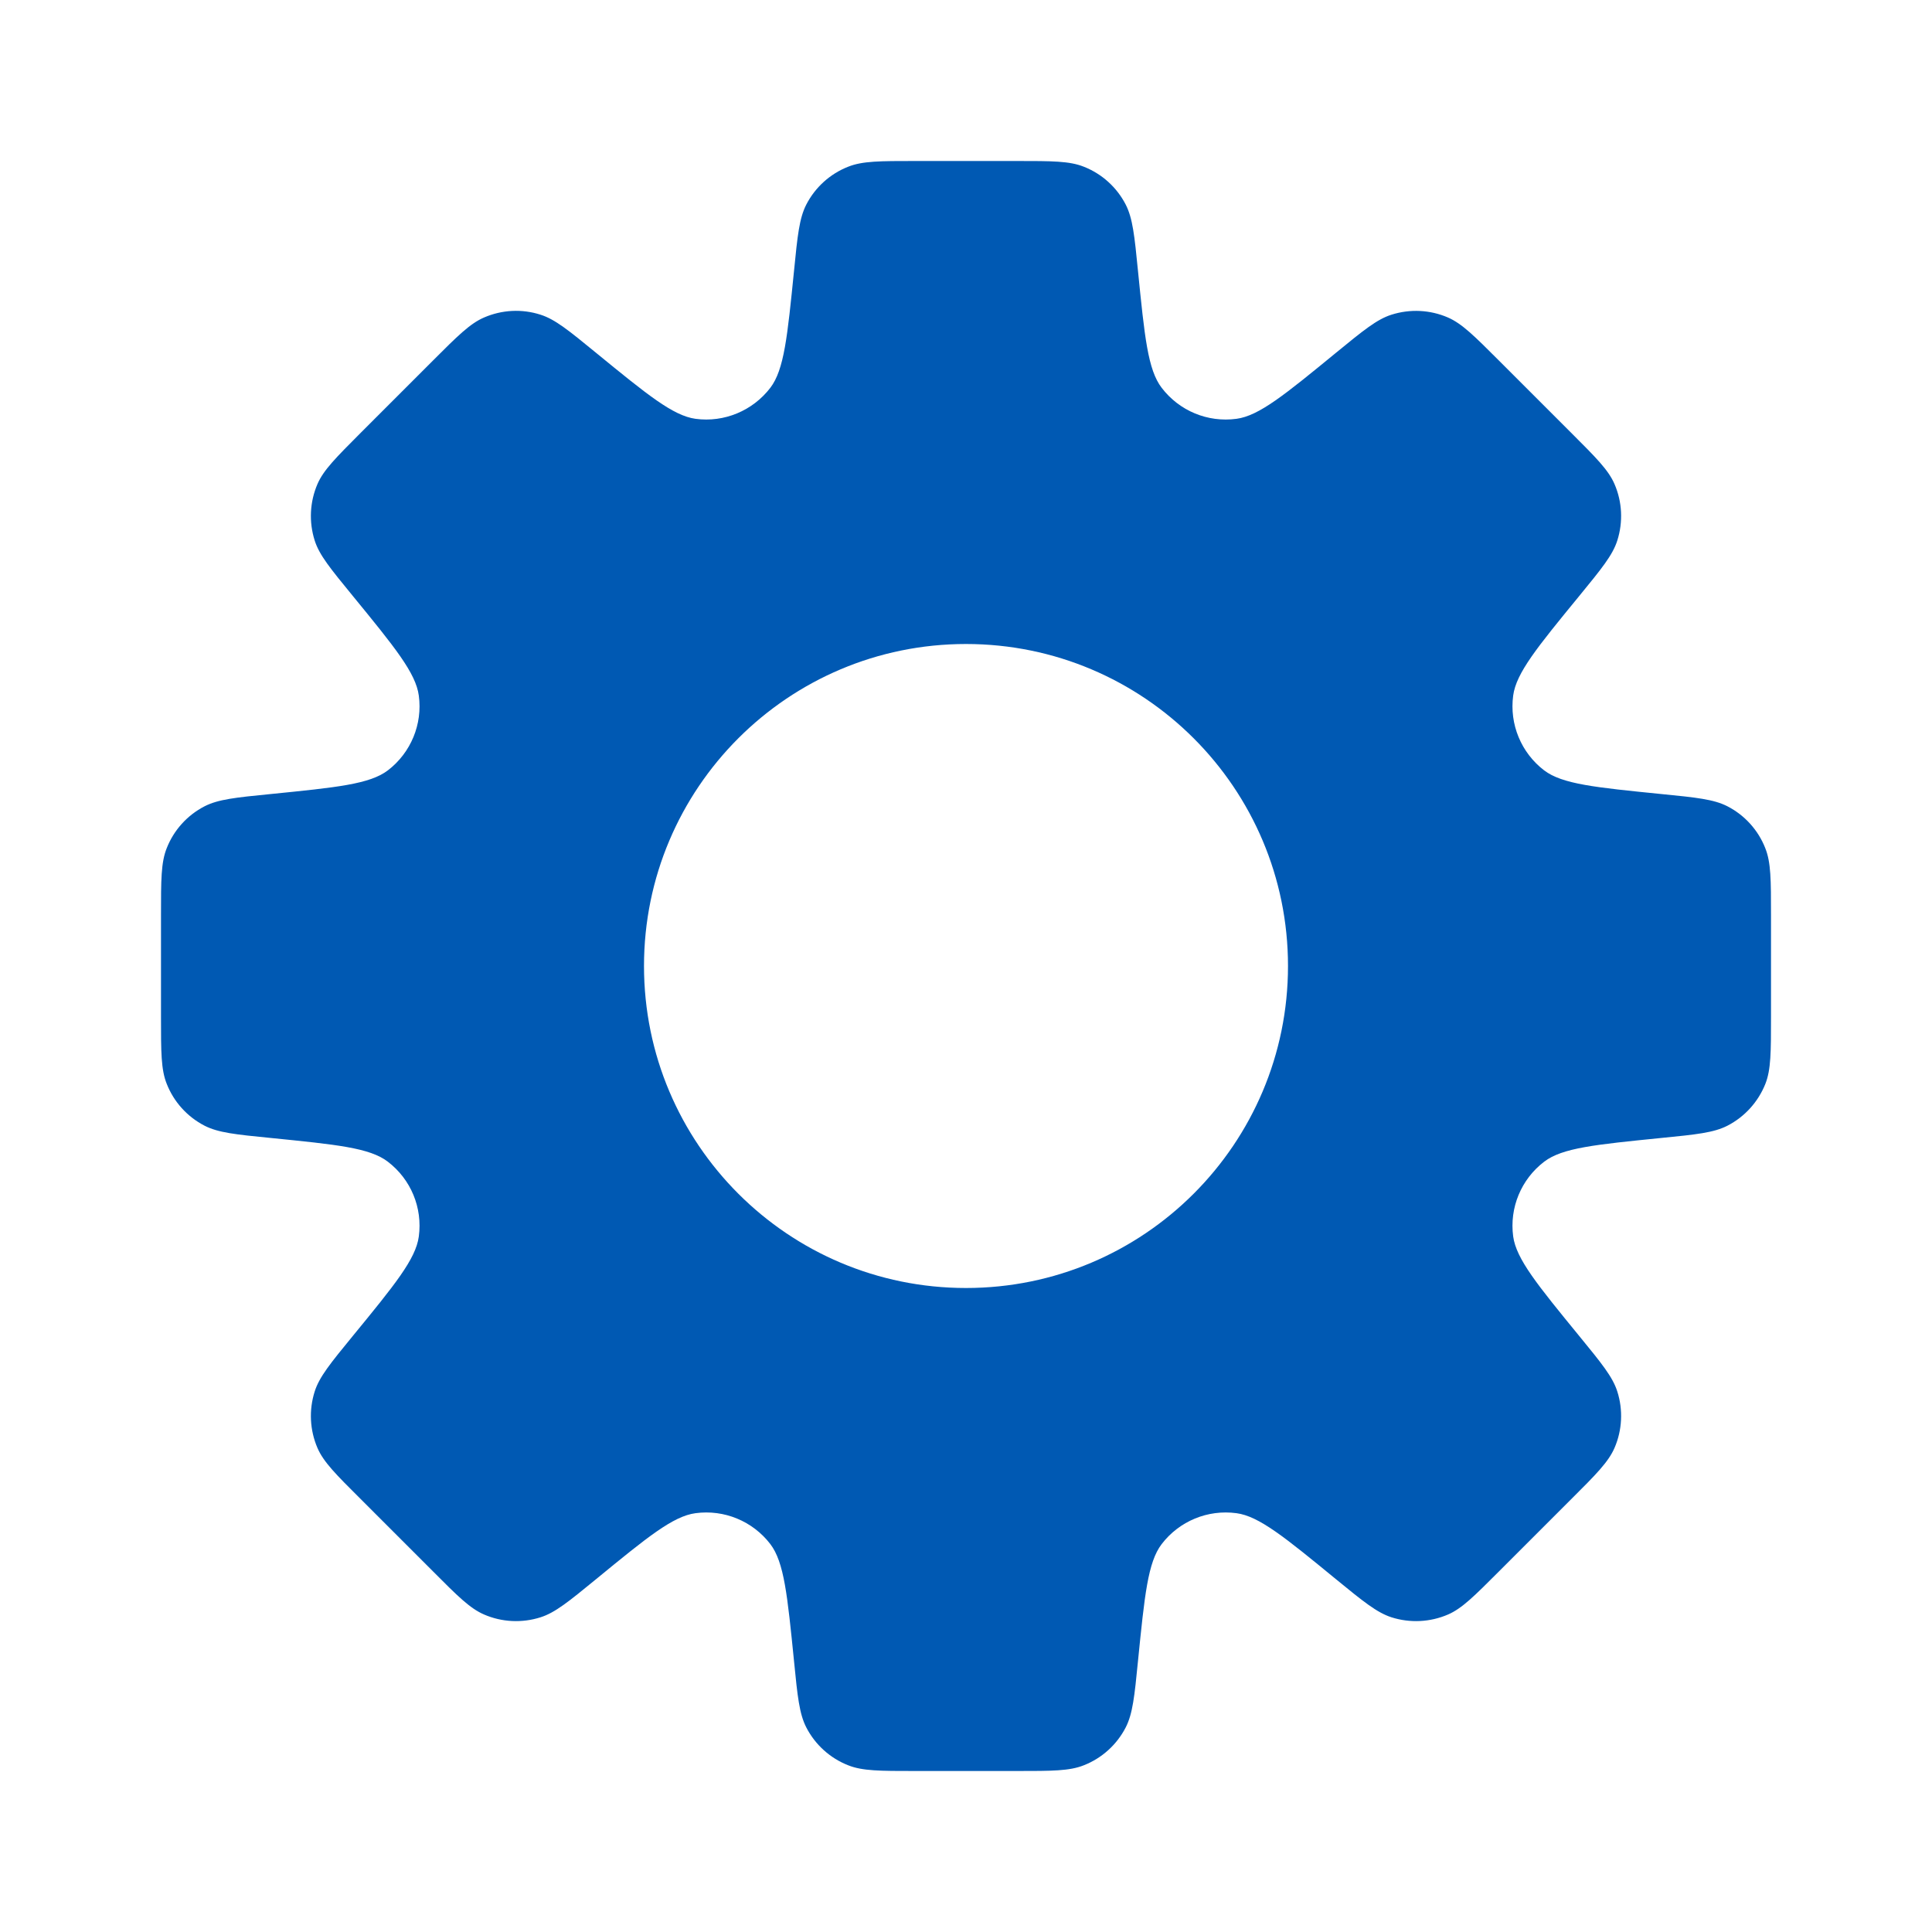 <svg width="18" height="18" viewBox="0 0 18 18" fill="none" xmlns="http://www.w3.org/2000/svg">
<path fill-rule="evenodd" clip-rule="evenodd" d="M10.488 1.906C10.553 2.033 10.57 2.196 10.602 2.521C10.664 3.137 10.694 3.445 10.823 3.613C10.987 3.828 11.252 3.938 11.52 3.902C11.73 3.874 11.97 3.678 12.448 3.286C12.701 3.079 12.828 2.975 12.964 2.932C13.137 2.877 13.324 2.886 13.49 2.958C13.621 3.015 13.737 3.131 13.968 3.362L14.638 4.032C14.869 4.263 14.985 4.378 15.042 4.51C15.114 4.676 15.123 4.863 15.068 5.036C15.025 5.172 14.921 5.299 14.714 5.552C14.322 6.03 14.126 6.27 14.098 6.48C14.062 6.747 14.172 7.013 14.386 7.177C14.555 7.306 14.863 7.336 15.479 7.398C15.804 7.43 15.967 7.447 16.094 7.512C16.255 7.595 16.381 7.734 16.447 7.903C16.5 8.036 16.5 8.199 16.5 8.526V9.474C16.5 9.801 16.5 9.964 16.448 10.097C16.381 10.266 16.255 10.405 16.094 10.488C15.967 10.553 15.804 10.57 15.479 10.602C14.864 10.664 14.556 10.694 14.387 10.823C14.172 10.987 14.062 11.253 14.098 11.52C14.127 11.73 14.323 11.97 14.714 12.448C14.921 12.701 15.025 12.828 15.068 12.964C15.123 13.136 15.114 13.324 15.042 13.49C14.985 13.621 14.87 13.737 14.638 13.968L13.968 14.638C13.737 14.869 13.622 14.985 13.491 15.042C13.324 15.114 13.137 15.123 12.964 15.068C12.828 15.024 12.701 14.921 12.448 14.714C11.97 14.322 11.73 14.126 11.52 14.098C11.252 14.062 10.987 14.172 10.823 14.386C10.694 14.555 10.664 14.863 10.602 15.479C10.57 15.804 10.553 15.967 10.488 16.094C10.405 16.255 10.266 16.381 10.097 16.447C9.964 16.5 9.801 16.5 9.474 16.5H8.526C8.199 16.5 8.036 16.5 7.903 16.447C7.734 16.381 7.595 16.255 7.512 16.094C7.447 15.967 7.43 15.804 7.398 15.479C7.336 14.863 7.306 14.555 7.177 14.386C7.013 14.172 6.747 14.062 6.48 14.098C6.27 14.126 6.03 14.322 5.552 14.714C5.299 14.921 5.172 15.025 5.036 15.068C4.863 15.123 4.676 15.114 4.51 15.042C4.378 14.985 4.263 14.87 4.032 14.638L3.362 13.968C3.13 13.737 3.015 13.622 2.958 13.491C2.886 13.324 2.877 13.137 2.932 12.964C2.975 12.828 3.079 12.701 3.286 12.448C3.678 11.97 3.874 11.73 3.902 11.52C3.938 11.252 3.828 10.987 3.613 10.823C3.445 10.694 3.137 10.664 2.521 10.602C2.196 10.57 2.033 10.553 1.906 10.488C1.745 10.405 1.619 10.266 1.553 10.097C1.5 9.964 1.5 9.801 1.5 9.474V8.526C1.5 8.199 1.5 8.036 1.553 7.903C1.619 7.734 1.745 7.595 1.906 7.512C2.033 7.447 2.196 7.43 2.521 7.398C3.137 7.336 3.445 7.306 3.614 7.177C3.828 7.013 3.938 6.747 3.902 6.481C3.874 6.27 3.678 6.03 3.286 5.551C3.079 5.298 2.975 5.172 2.932 5.036C2.877 4.863 2.886 4.676 2.958 4.509C3.015 4.378 3.131 4.263 3.362 4.031L4.032 3.361C4.263 3.13 4.378 3.015 4.51 2.958C4.676 2.886 4.863 2.876 5.036 2.932C5.172 2.975 5.299 3.079 5.552 3.286C6.03 3.677 6.27 3.873 6.48 3.902C6.747 3.938 7.013 3.827 7.177 3.613C7.306 3.444 7.336 3.136 7.398 2.521C7.43 2.196 7.447 2.033 7.512 1.906C7.595 1.745 7.734 1.619 7.903 1.553C8.036 1.5 8.199 1.5 8.526 1.5H9.474C9.801 1.5 9.964 1.5 10.097 1.553C10.266 1.619 10.405 1.745 10.488 1.906ZM9 12C10.657 12 12 10.657 12 9C12 7.343 10.657 6 9 6C7.343 6 6 7.343 6 9C6 10.657 7.343 12 9 12Z" fill="#0059B3"/>
</svg>
